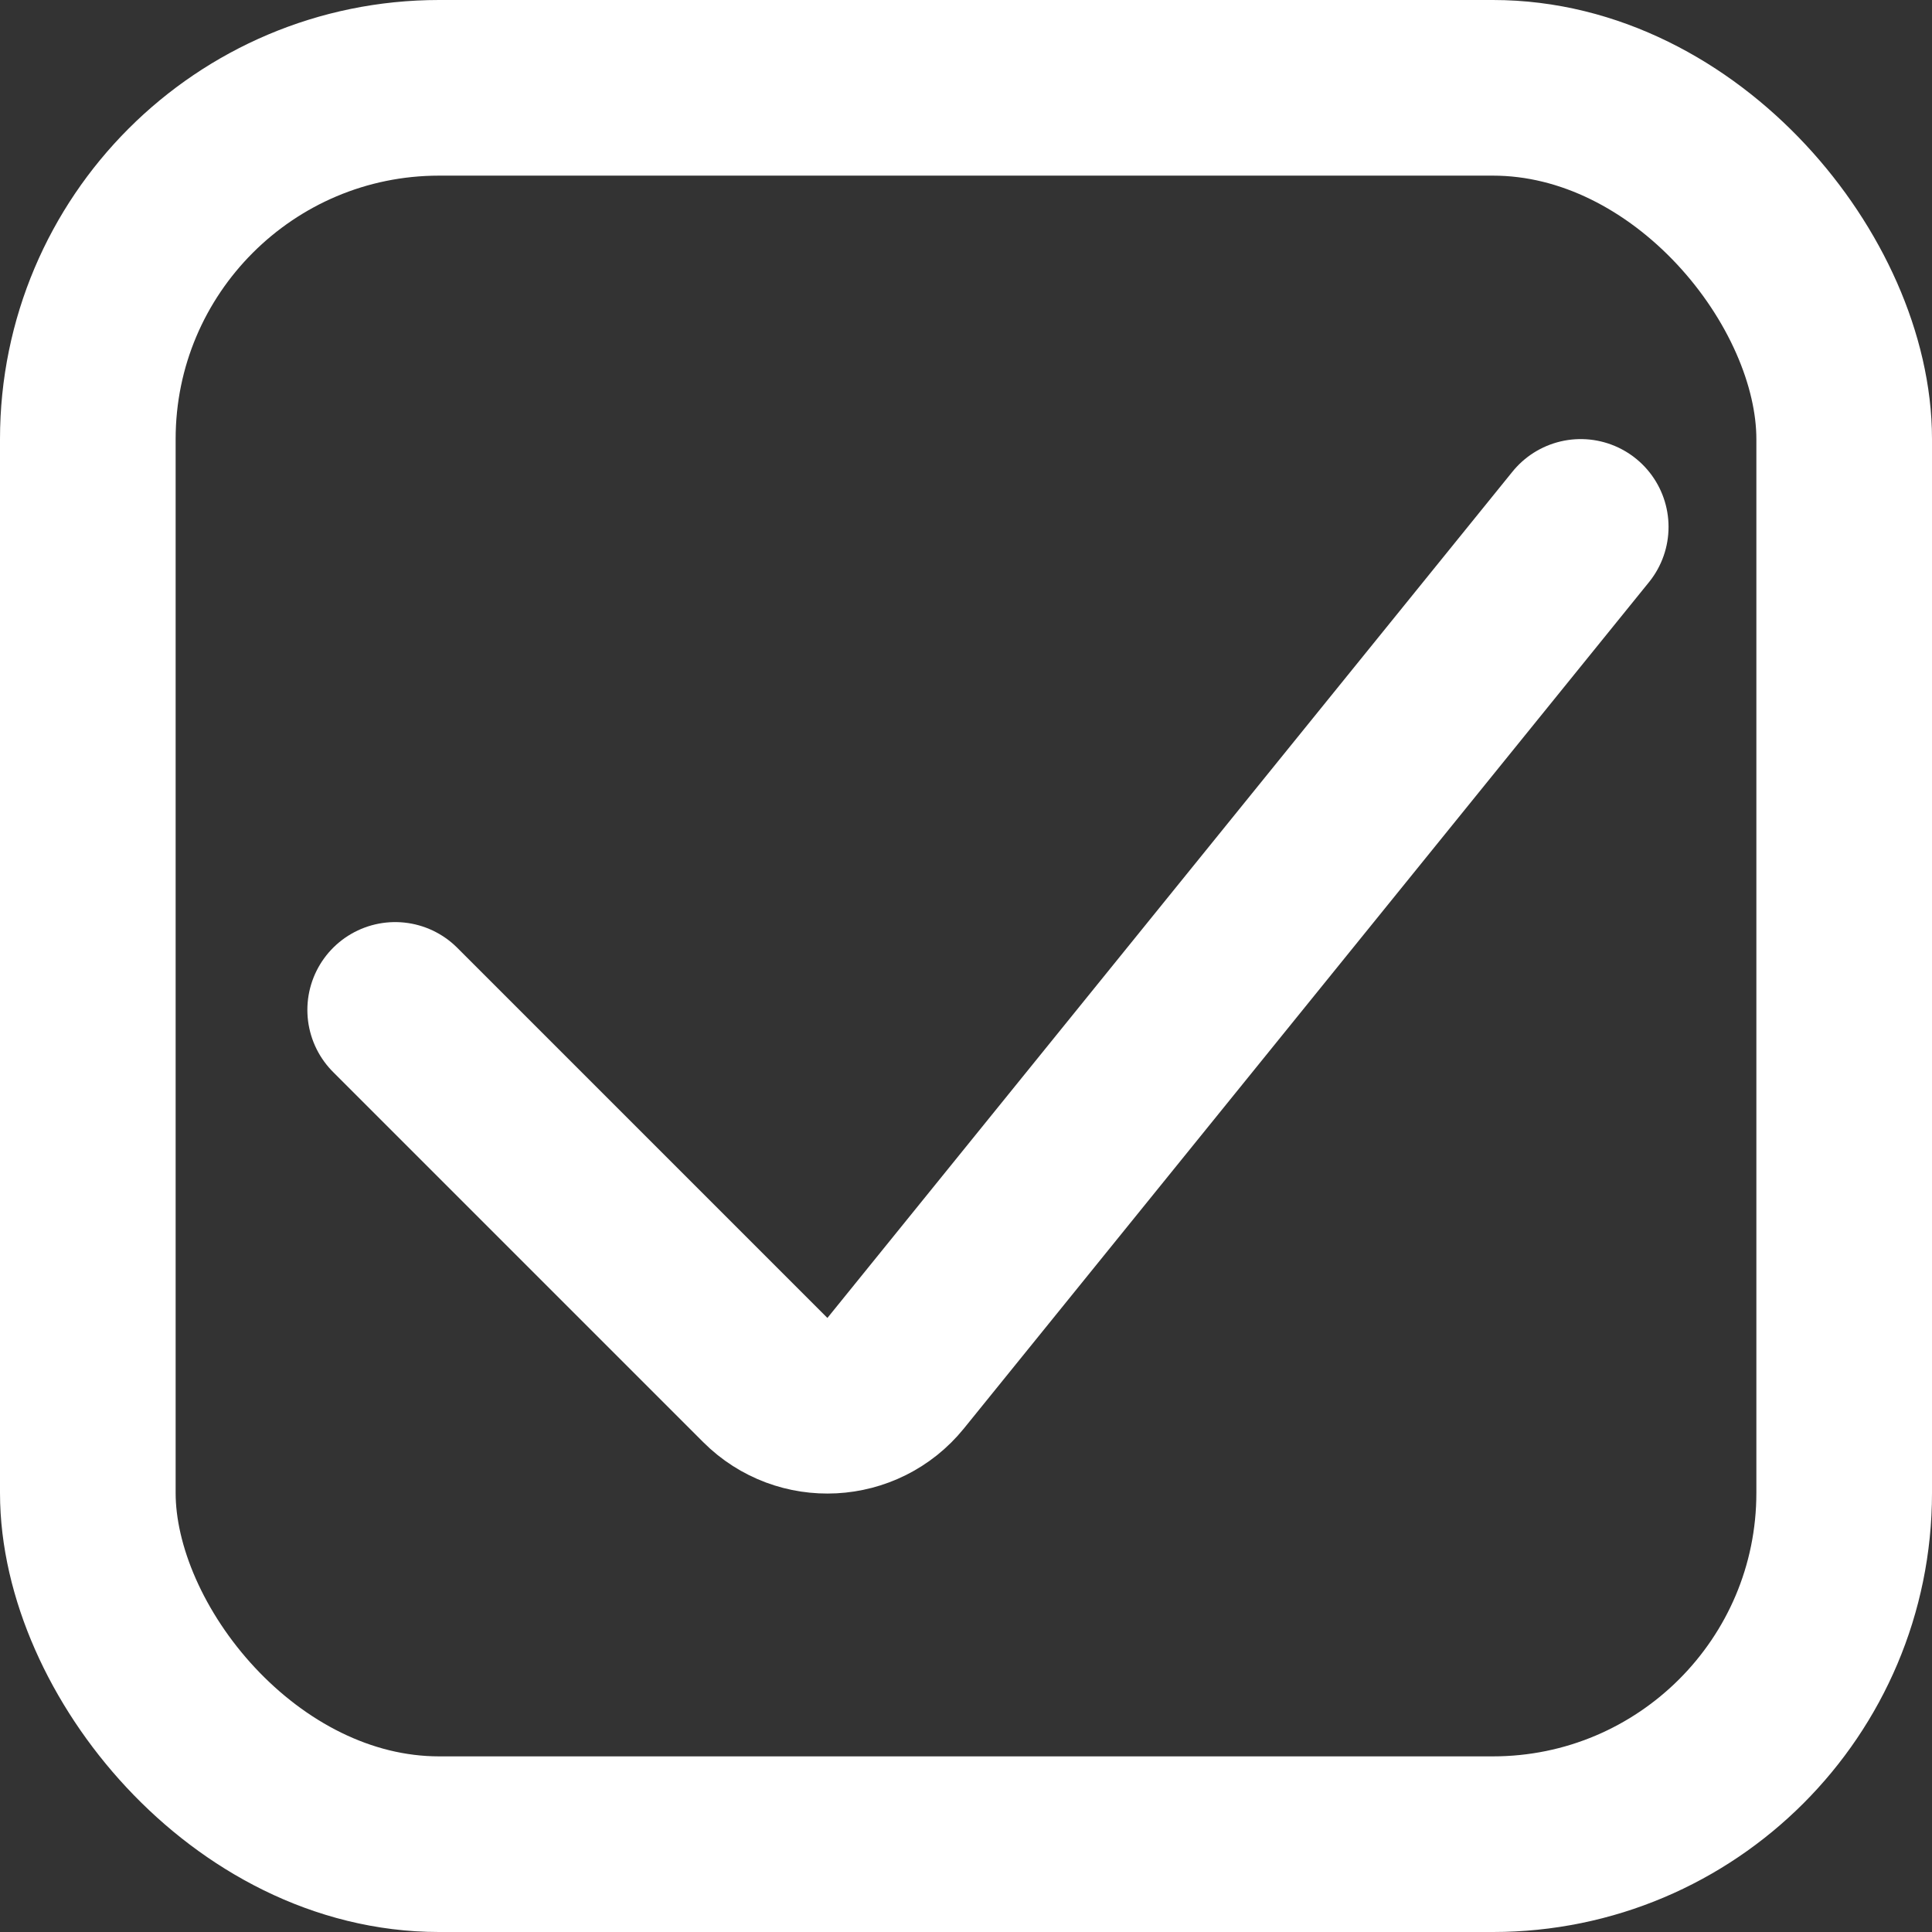 <svg viewBox="0 0 22 22" fill="none" xmlns="http://www.w3.org/2000/svg">
  <rect x="0" y="0" width="22" height="22" fill="#333333" stroke="none"/>
  <rect x="1" y="1" width="20" height="20" rx="4" stroke="white" stroke-width="2" />
  <path d="M4.5 11.5L8.715 15.715C9.134 16.134 9.825 16.098 10.199 15.637L18 6"
    stroke="white" stroke-width="2" stroke-linecap="round" />
</svg>